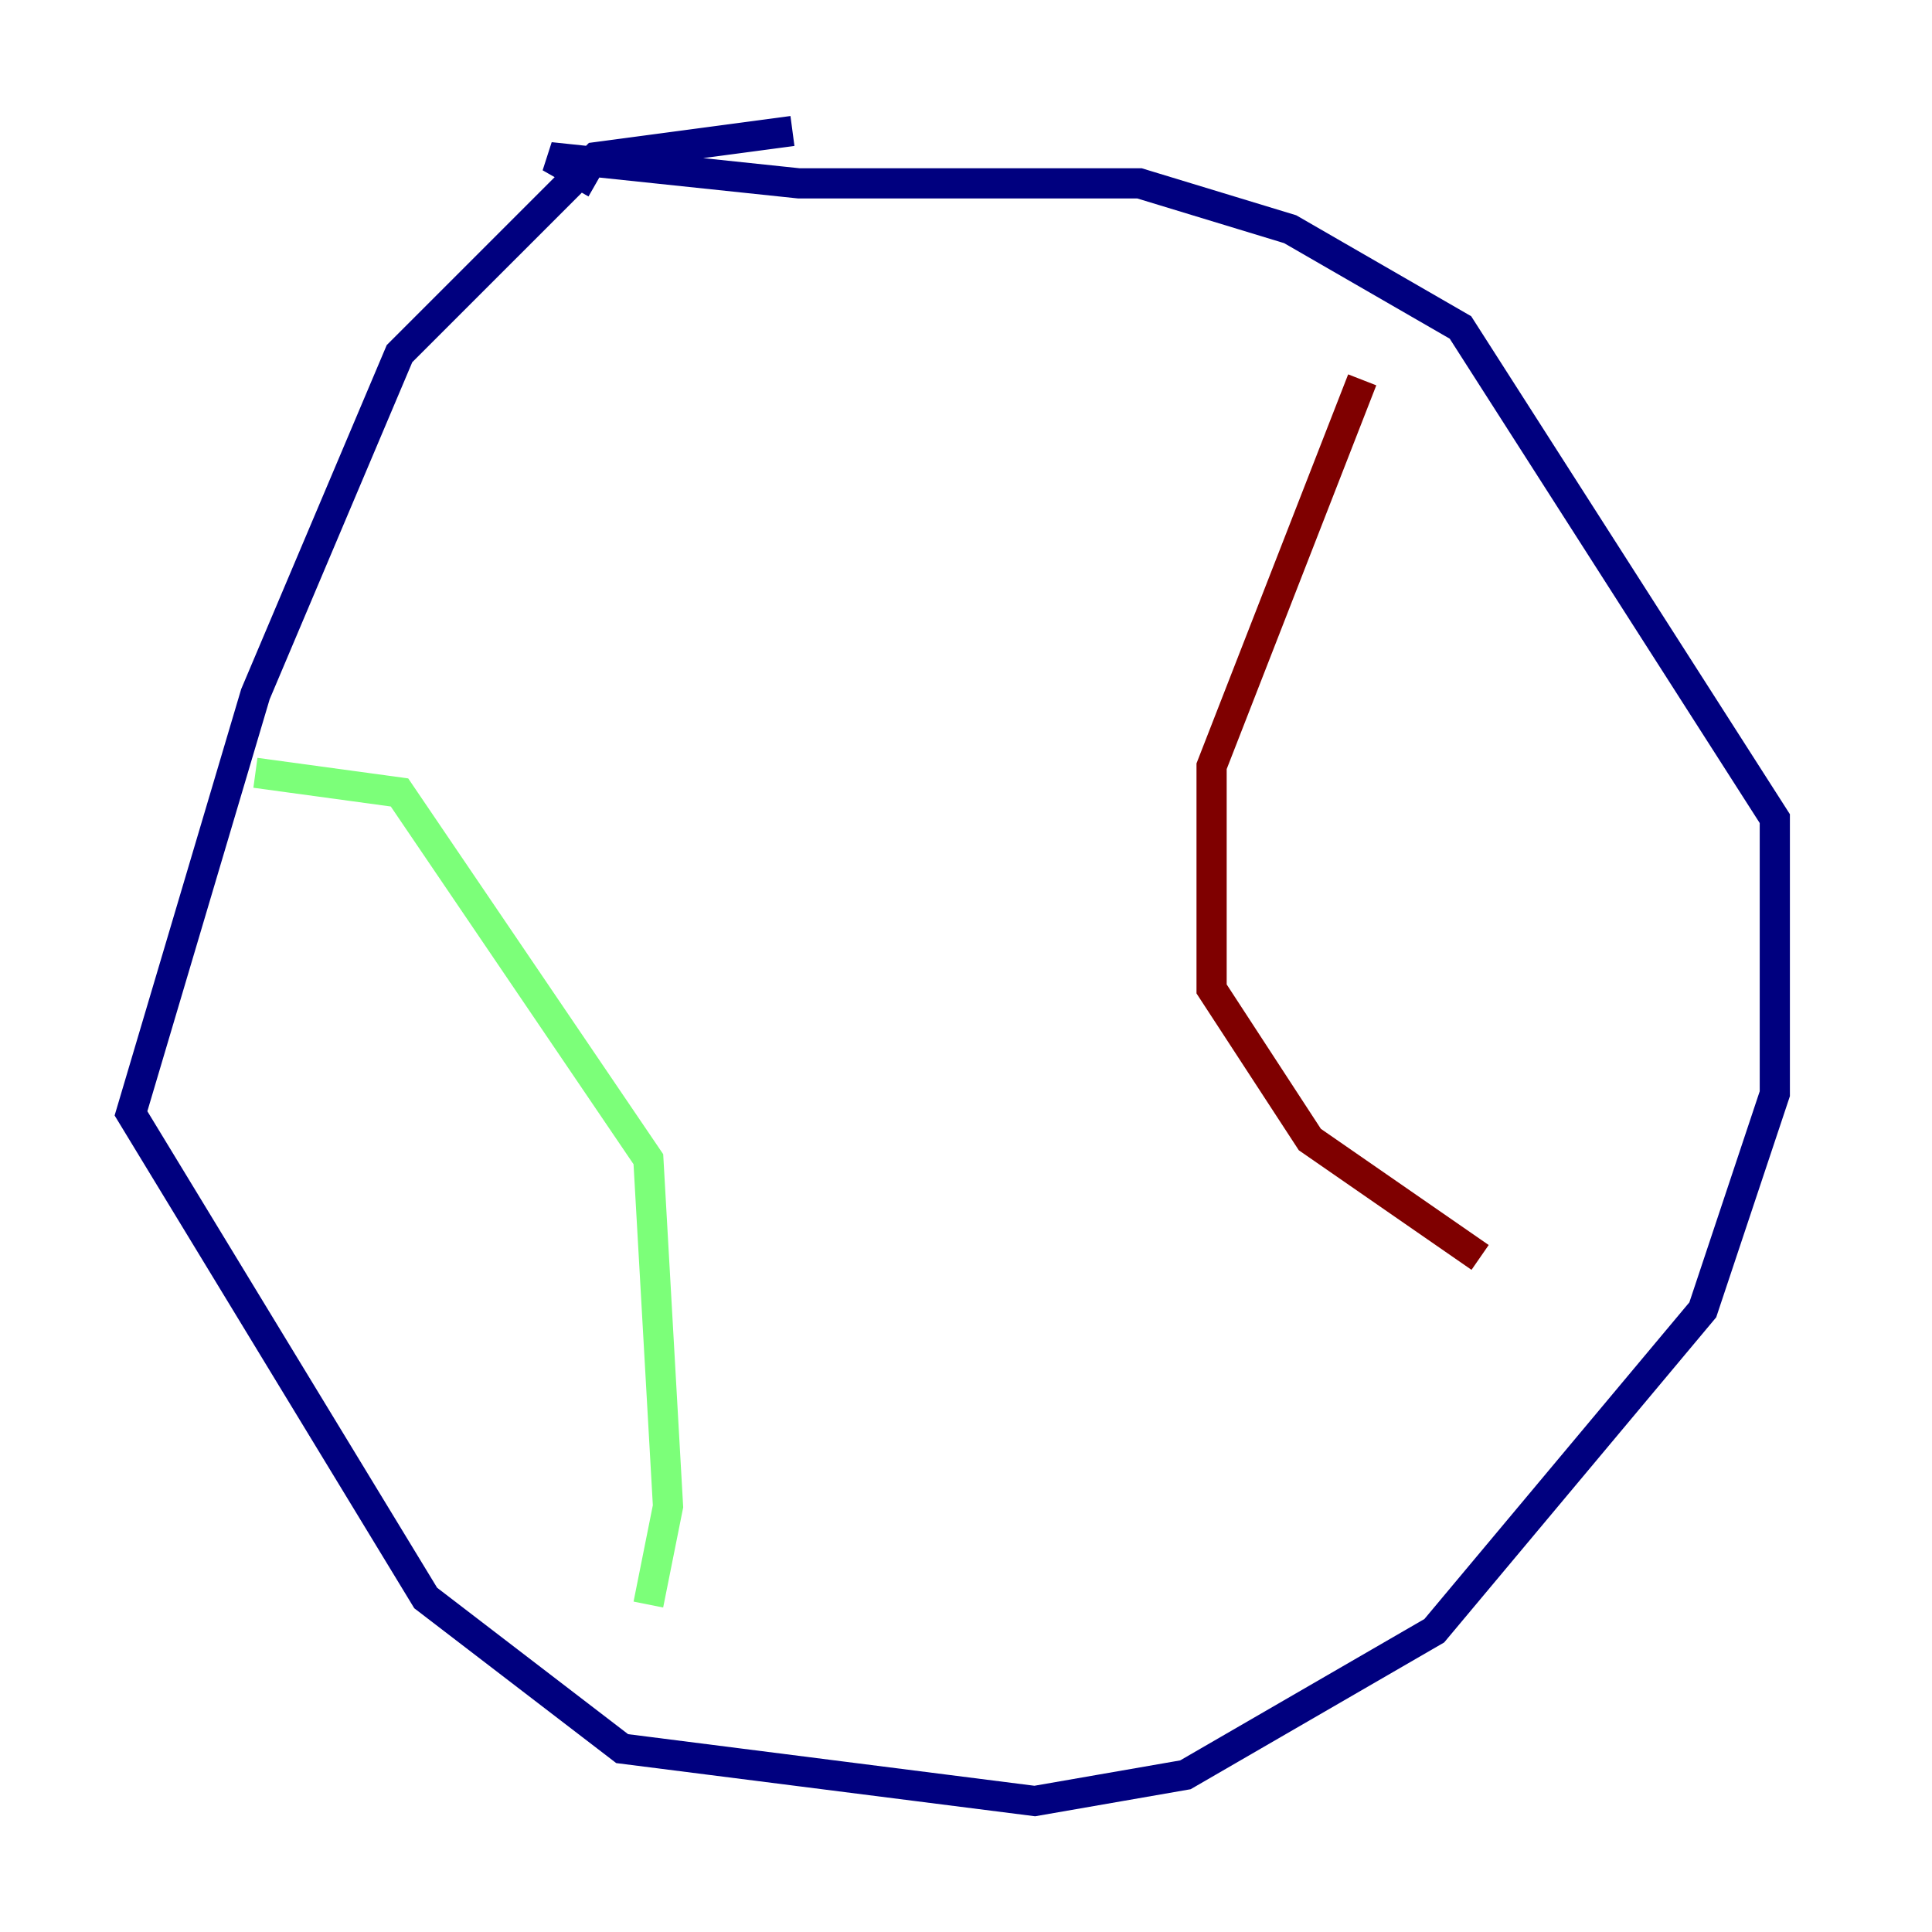 <?xml version="1.0" encoding="utf-8" ?>
<svg baseProfile="tiny" height="128" version="1.2" viewBox="0,0,128,128" width="128" xmlns="http://www.w3.org/2000/svg" xmlns:ev="http://www.w3.org/2001/xml-events" xmlns:xlink="http://www.w3.org/1999/xlink"><defs /><polyline fill="none" points="52.502,8.678 39.485,10.414 26.468,23.43 16.922,45.993 8.678,73.763 28.203,105.871 41.22,115.851 68.556,119.322 78.536,117.586 95.024,108.041 112.814,86.78 117.586,72.461 117.586,54.237 96.759,21.695 85.478,15.186 75.498,12.149 52.936,12.149 36.447,10.414 39.485,12.149" stroke="#00007f" stroke-width="2" /><polyline fill="none" points="16.922,51.2 26.468,52.502 42.956,76.8 44.258,99.797 42.956,106.305" stroke="#7cff79" stroke-width="2" /><polyline fill="none" points="90.251,25.166 80.271,50.766 80.271,65.519 86.78,75.498 98.061,83.308" stroke="#7f0000" stroke-width="2" /></svg>